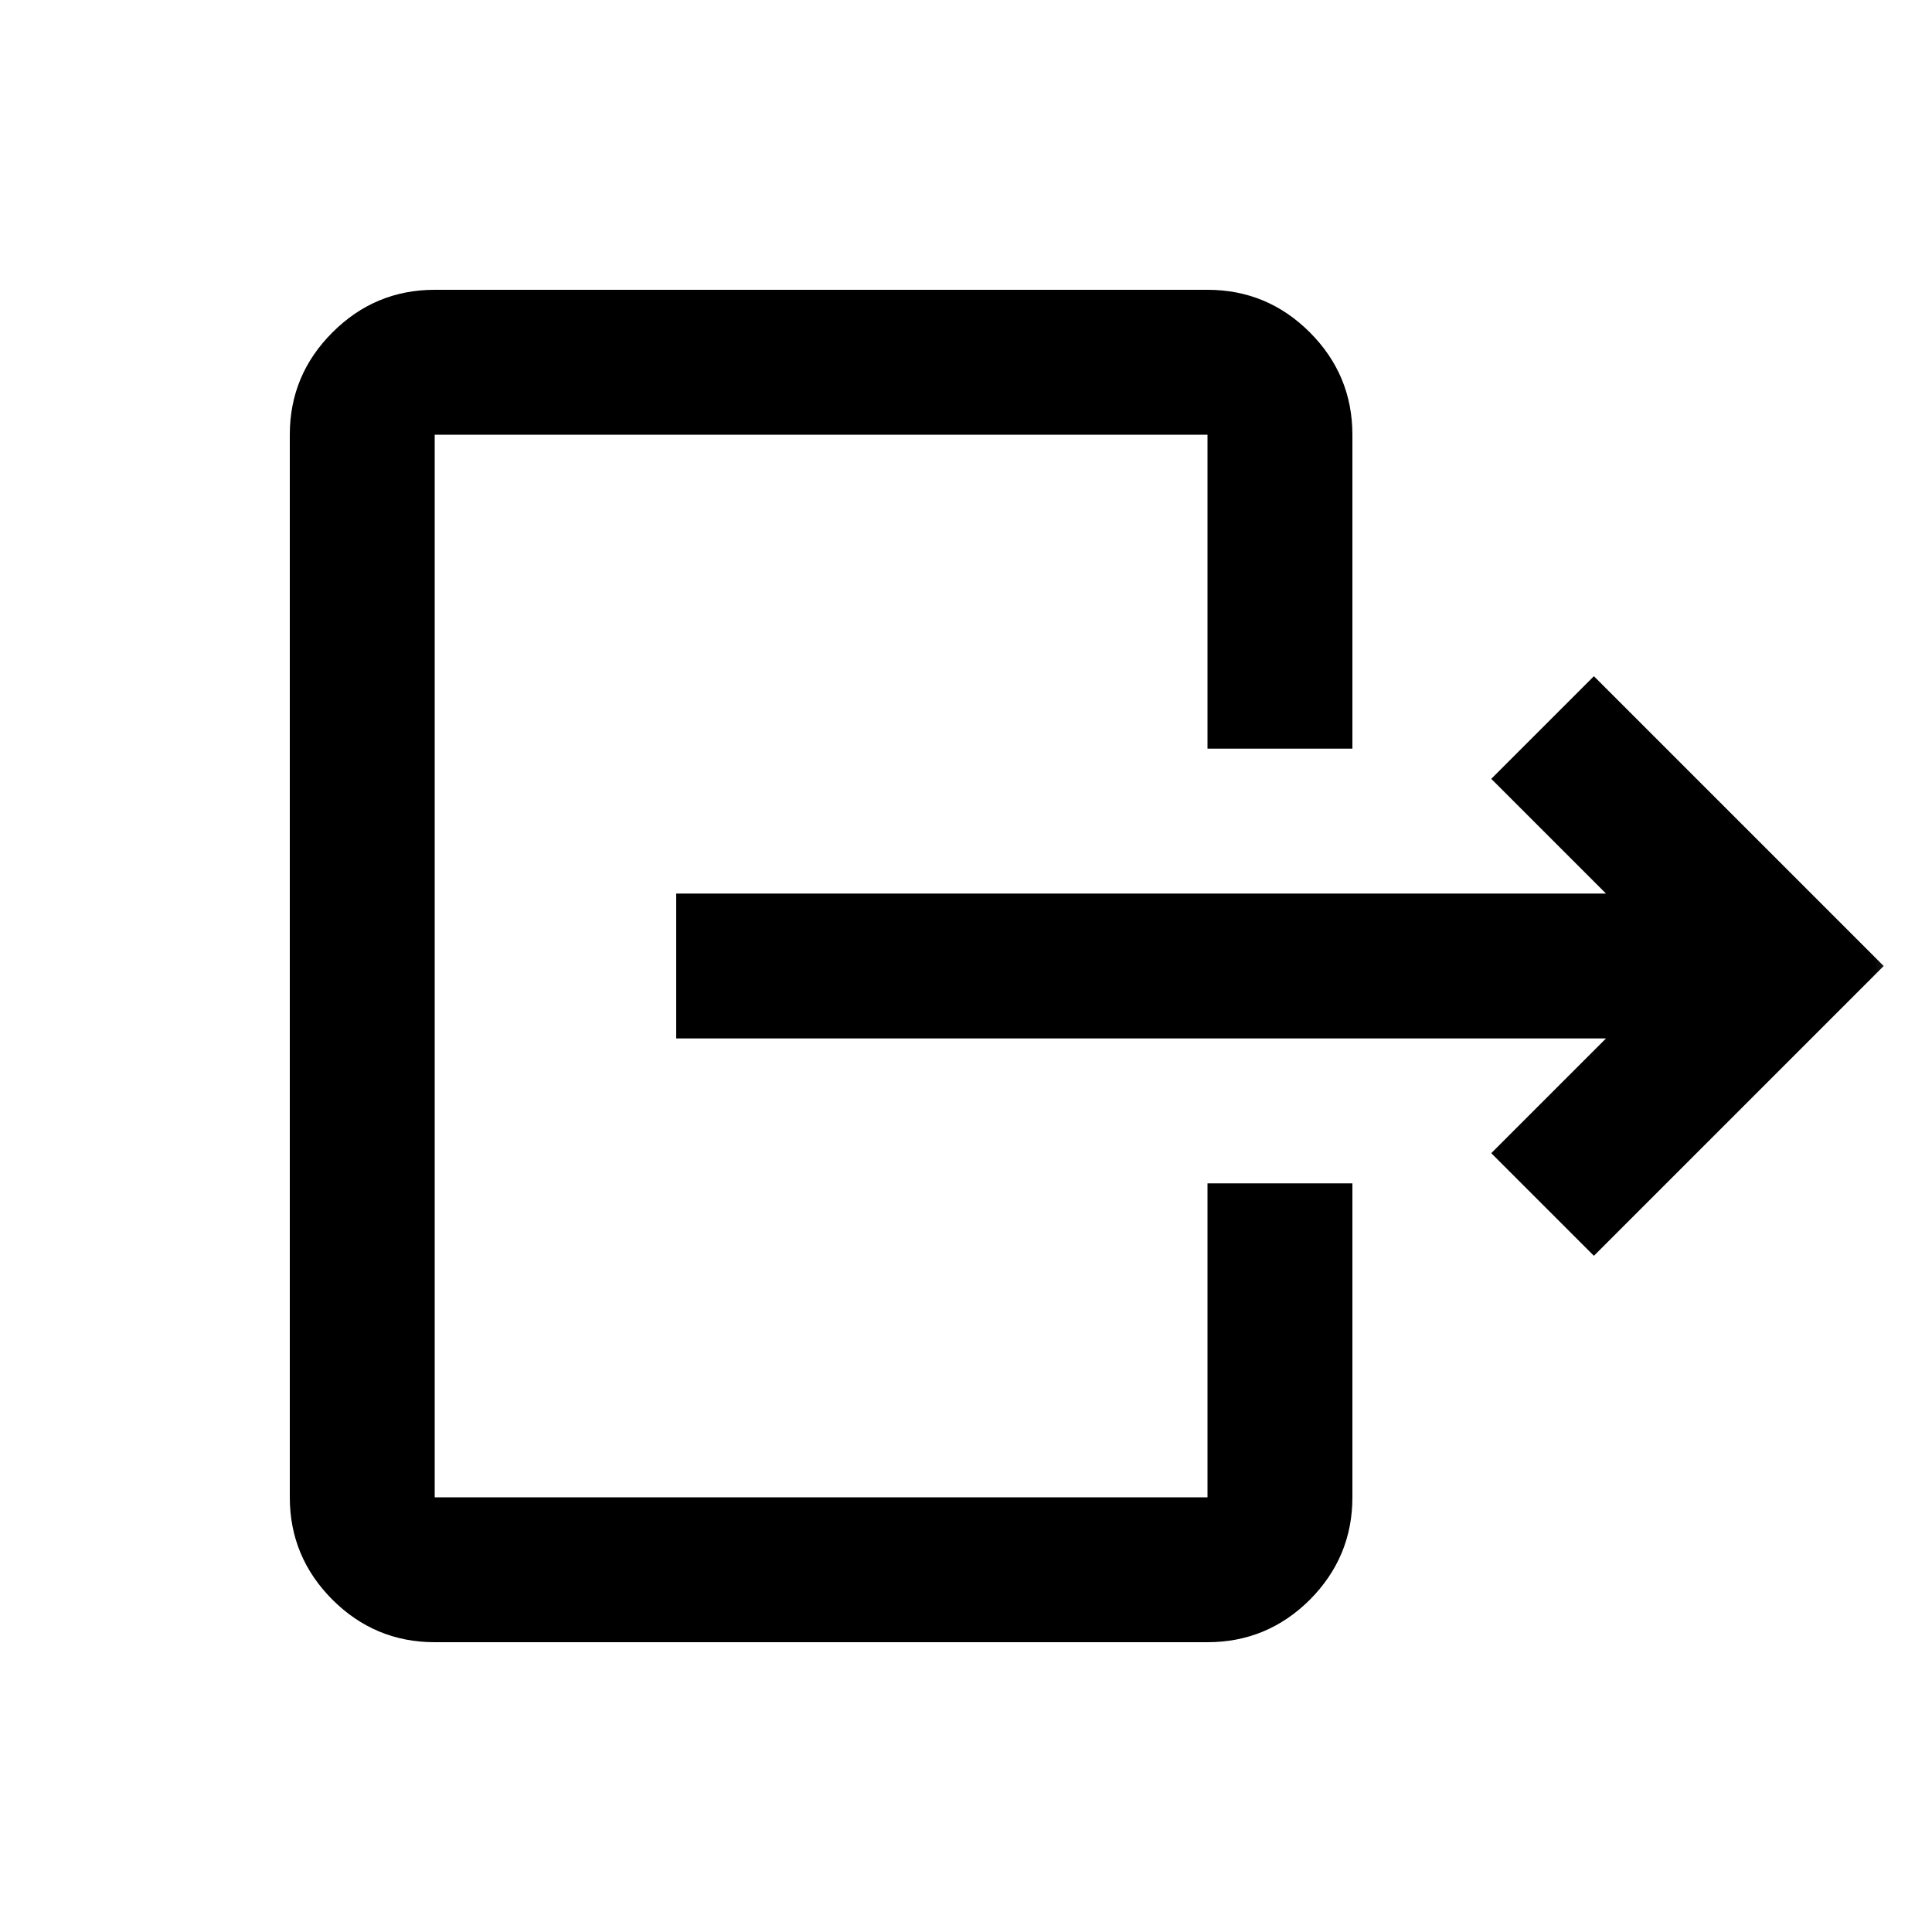 <svg width="16" height="16" viewBox="0 0 16 16" fill="none" xmlns="http://www.w3.org/2000/svg">
<mask id="mask0_71_263" style="mask-type:alpha" maskUnits="userSpaceOnUse" x="0" y="0" width="16" height="16">
<rect width="16" height="16" fill="#D9D9D9"/>
</mask>
<g mask="url(#mask0_71_263)">
<path d="M13.3 8.6H5.6V7.4H13.3L12.35 6.45L13.2 5.6L15.6 8L13.2 10.4L12.35 9.55L13.3 8.6ZM10 6.2V3.6H3.6V12.4H10V9.8H11.2V12.4C11.2 12.73 11.082 13.012 10.848 13.248C10.613 13.482 10.33 13.6 10 13.6H3.6C3.27 13.6 2.988 13.482 2.753 13.248C2.518 13.012 2.4 12.73 2.4 12.4V3.6C2.4 3.27 2.518 2.988 2.753 2.753C2.988 2.518 3.27 2.4 3.6 2.4H10C10.33 2.4 10.613 2.518 10.848 2.753C11.082 2.988 11.2 3.27 11.2 3.6V6.2H10Z" fill="black"/>
</g>
</svg>
